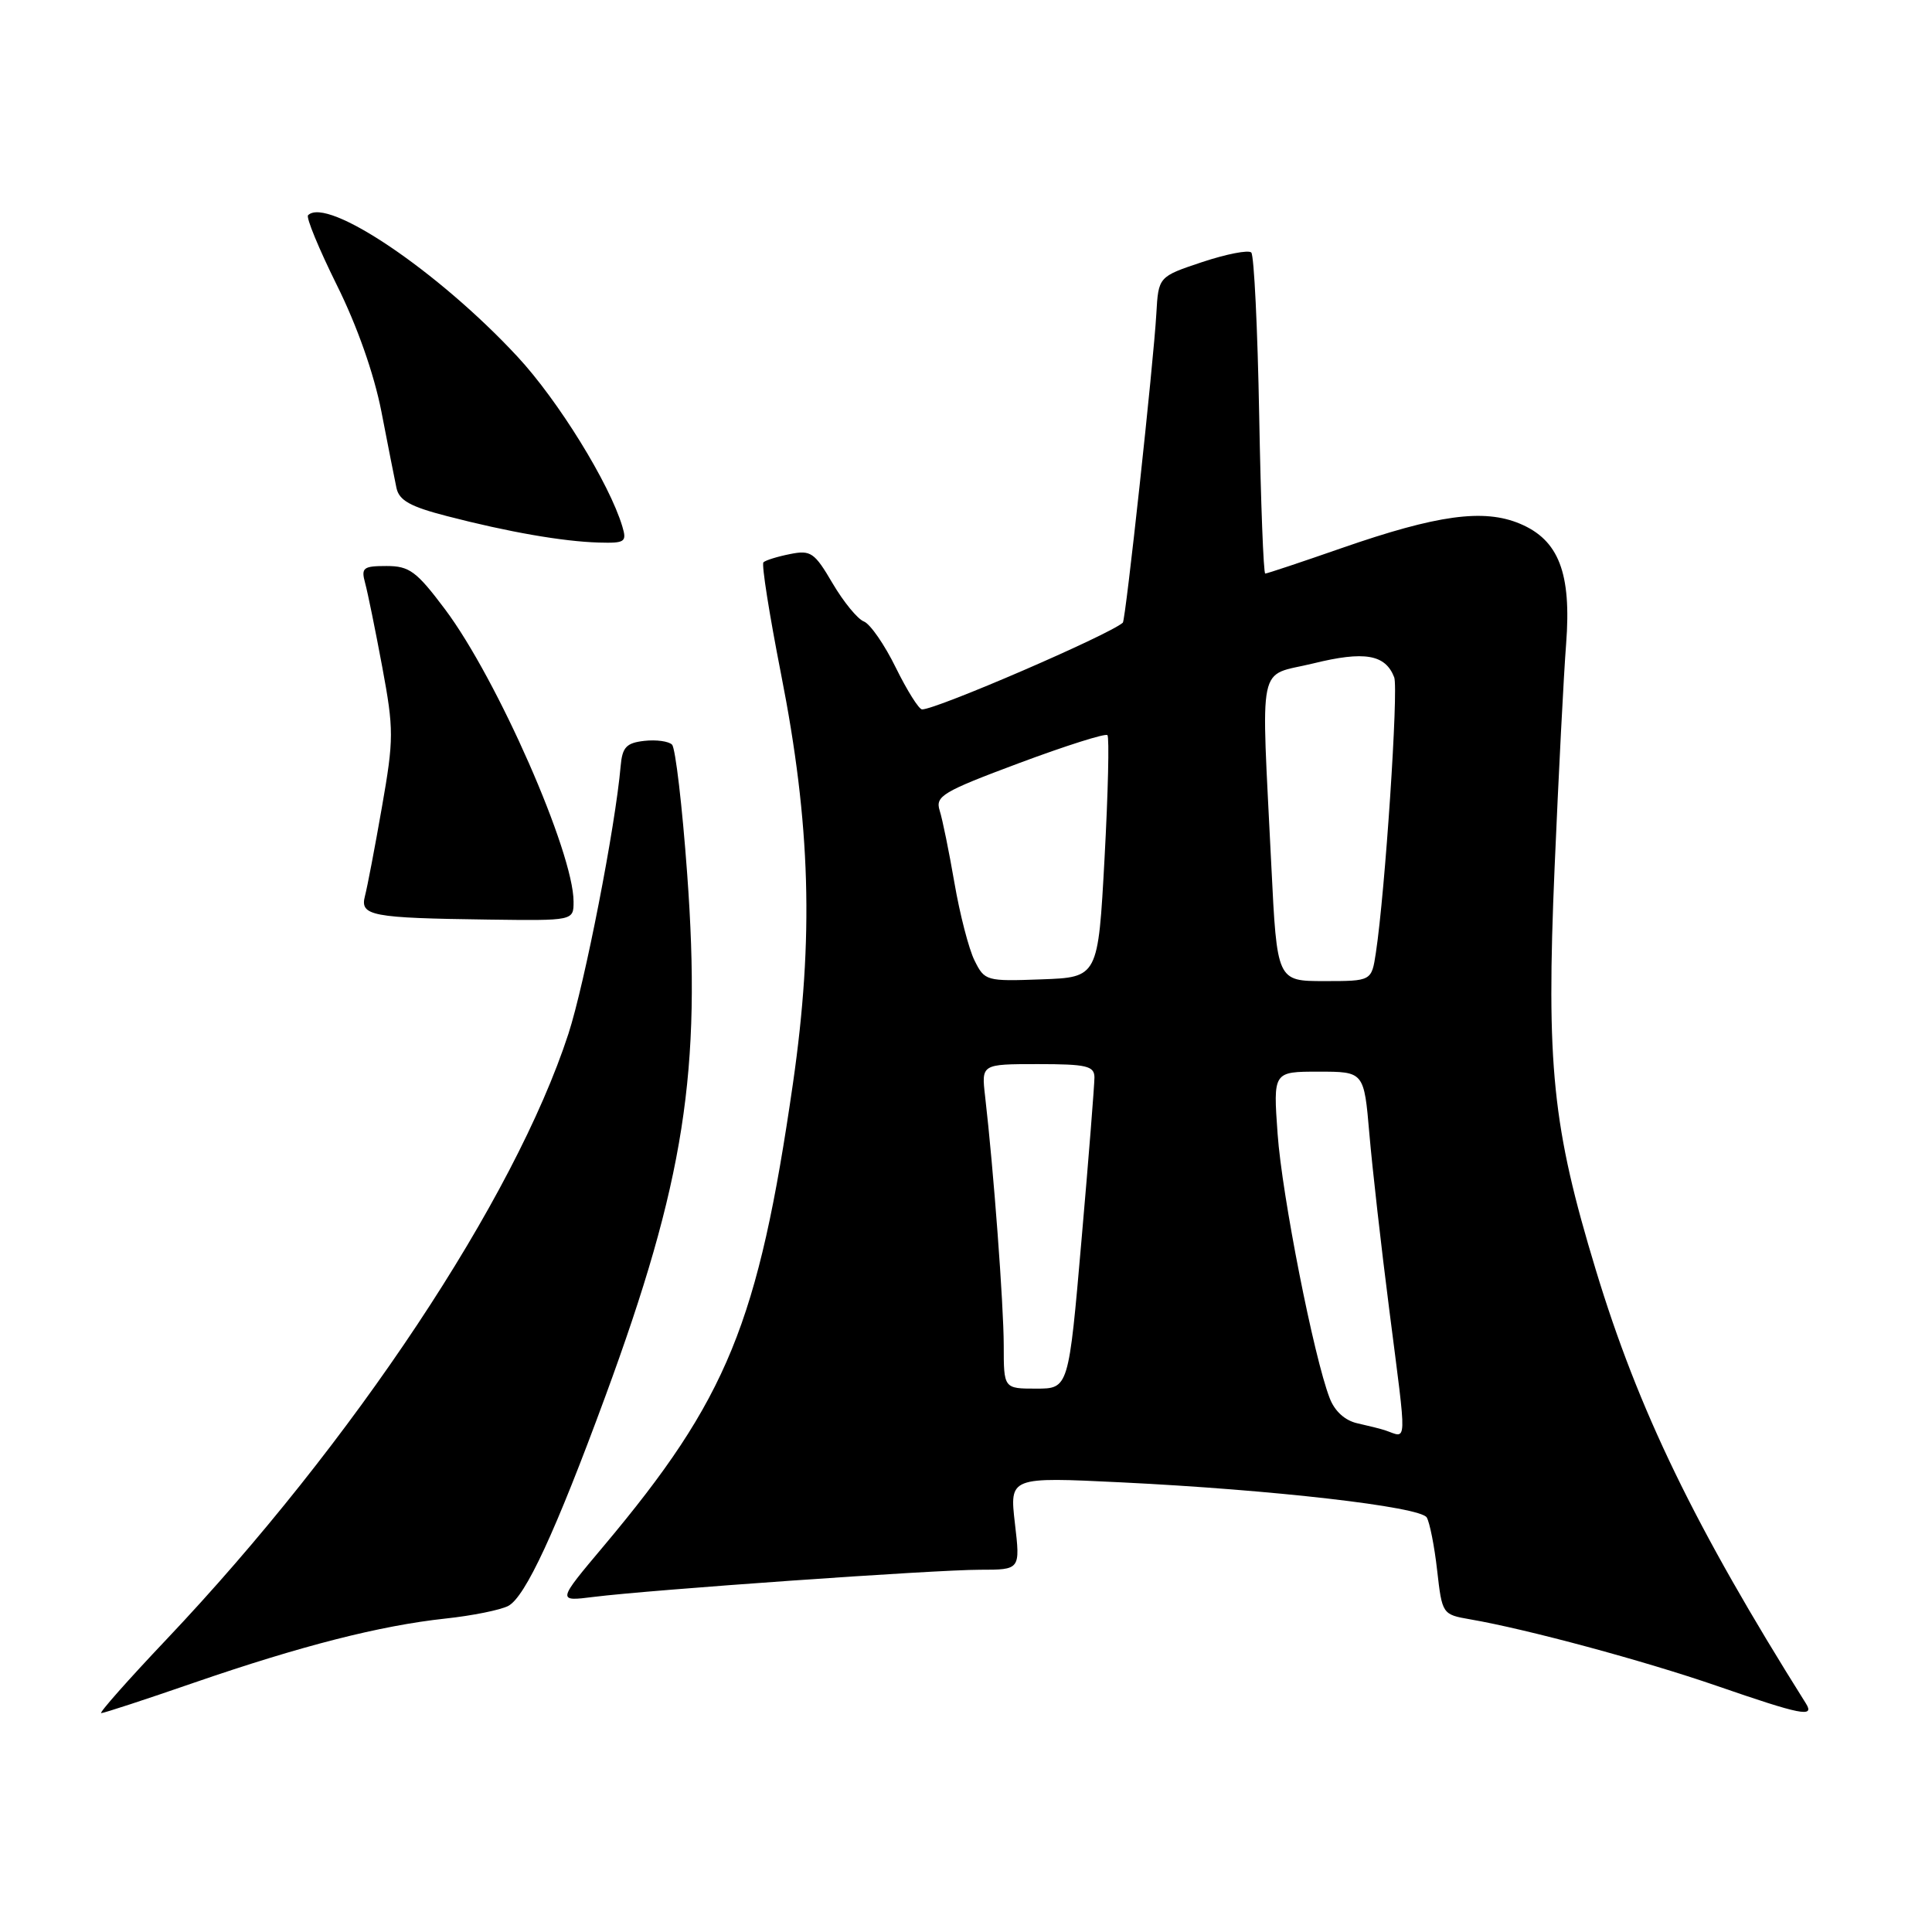 <?xml version="1.0" encoding="UTF-8" standalone="no"?>
<!DOCTYPE svg PUBLIC "-//W3C//DTD SVG 1.1//EN" "http://www.w3.org/Graphics/SVG/1.1/DTD/svg11.dtd" >
<svg xmlns="http://www.w3.org/2000/svg" xmlns:xlink="http://www.w3.org/1999/xlink" version="1.1" viewBox="0 0 256 256">
 <g >
 <path fill="currentColor"
d=" M 25.70 222.97 C 39.92 218.07 50.38 215.40 59.00 214.47 C 62.58 214.09 66.33 213.33 67.35 212.79 C 69.60 211.61 73.61 202.96 80.19 185.08 C 90.69 156.55 92.98 141.94 91.05 115.73 C 90.40 106.80 89.50 99.13 89.05 98.67 C 88.61 98.22 86.95 97.99 85.37 98.17 C 82.99 98.44 82.46 99.01 82.24 101.50 C 81.54 109.56 77.49 130.29 75.32 136.98 C 68.18 158.89 46.80 191.11 22.04 217.25 C 16.96 222.61 13.08 227.00 13.41 227.00 C 13.75 227.00 19.28 225.19 25.70 222.97 Z  M 239.30 225.73 C 224.55 202.26 217.09 186.87 211.45 168.26 C 205.70 149.32 204.87 141.22 205.99 115.02 C 206.52 102.63 207.21 89.26 207.52 85.31 C 208.24 75.94 206.55 71.55 201.39 69.39 C 196.59 67.38 190.45 68.22 177.79 72.62 C 172.45 74.48 167.89 76.00 167.65 76.00 C 167.42 76.00 167.06 66.58 166.85 55.07 C 166.64 43.56 166.17 33.83 165.80 33.46 C 165.43 33.09 162.51 33.66 159.31 34.72 C 153.50 36.66 153.50 36.66 153.22 41.58 C 152.86 48.00 149.15 82.20 148.78 82.51 C 146.89 84.16 124.10 94.00 122.18 94.00 C 121.76 94.00 120.20 91.51 118.70 88.47 C 117.21 85.42 115.30 82.67 114.47 82.35 C 113.63 82.03 111.77 79.75 110.32 77.29 C 107.92 73.20 107.44 72.86 104.67 73.42 C 103.01 73.75 101.43 74.24 101.16 74.51 C 100.89 74.77 101.94 81.40 103.48 89.25 C 107.42 109.21 107.85 124.26 105.07 143.56 C 100.48 175.33 96.38 185.35 79.99 204.86 C 73.81 212.21 73.81 212.21 78.65 211.60 C 86.12 210.66 123.84 208.00 129.85 208.00 C 135.20 208.00 135.20 208.00 134.48 201.85 C 133.77 195.70 133.77 195.70 148.58 196.42 C 168.66 197.40 188.16 199.64 189.05 201.07 C 189.44 201.72 190.07 204.87 190.43 208.09 C 191.09 213.88 191.12 213.93 194.80 214.57 C 202.33 215.87 217.79 220.04 227.50 223.39 C 238.67 227.25 240.48 227.61 239.30 225.73 Z  M 76.00 119.47 C 76.00 112.96 65.90 89.98 58.98 80.75 C 55.19 75.70 54.25 75.00 51.22 75.00 C 48.12 75.00 47.83 75.23 48.38 77.25 C 48.72 78.49 49.74 83.50 50.65 88.38 C 52.19 96.67 52.19 97.91 50.61 106.93 C 49.68 112.25 48.67 117.55 48.36 118.72 C 47.67 121.36 49.16 121.64 64.75 121.85 C 76.00 122.00 76.00 122.00 76.00 119.47 Z  M 82.46 69.75 C 80.75 64.05 73.96 53.06 68.57 47.26 C 58.09 35.96 43.34 26.00 40.82 28.52 C 40.53 28.80 42.25 32.96 44.63 37.77 C 47.32 43.17 49.56 49.55 50.53 54.50 C 51.38 58.90 52.28 63.46 52.53 64.64 C 52.88 66.31 54.35 67.13 59.24 68.39 C 67.38 70.50 74.56 71.75 79.32 71.89 C 82.83 71.99 83.08 71.82 82.46 69.75 Z  M 183.50 189.51 C 182.95 189.33 181.32 188.92 179.88 188.60 C 178.23 188.24 176.85 187.00 176.19 185.26 C 174.09 179.85 169.86 158.36 169.29 150.25 C 168.70 142.00 168.70 142.00 174.72 142.00 C 180.74 142.00 180.74 142.00 181.45 150.25 C 181.84 154.79 183.02 165.25 184.08 173.50 C 186.46 192.13 186.52 190.52 183.50 189.51 Z  M 133.00 178.25 C 132.99 172.90 131.66 155.00 130.53 145.25 C 130.04 141.00 130.04 141.00 137.52 141.00 C 143.97 141.00 145.00 141.24 145.02 142.75 C 145.02 143.71 144.26 153.39 143.31 164.25 C 141.60 184.00 141.60 184.00 137.30 184.00 C 133.00 184.00 133.00 184.00 133.00 178.25 Z  M 129.13 127.27 C 128.37 125.75 127.18 121.12 126.47 117.00 C 125.76 112.88 124.88 108.55 124.51 107.40 C 123.91 105.49 124.88 104.91 135.05 101.11 C 141.22 98.81 146.48 97.14 146.74 97.41 C 147.00 97.67 146.83 105.00 146.36 113.69 C 145.50 129.50 145.50 129.50 138.00 129.77 C 130.68 130.04 130.47 129.98 129.13 127.27 Z  M 168.46 114.75 C 167.10 86.89 166.51 89.74 174.00 87.91 C 180.81 86.23 183.57 86.71 184.74 89.75 C 185.32 91.29 183.54 118.17 182.31 126.25 C 181.74 130.00 181.74 130.00 175.48 130.00 C 169.21 130.00 169.21 130.00 168.46 114.75 Z "/>
</g>
</svg>